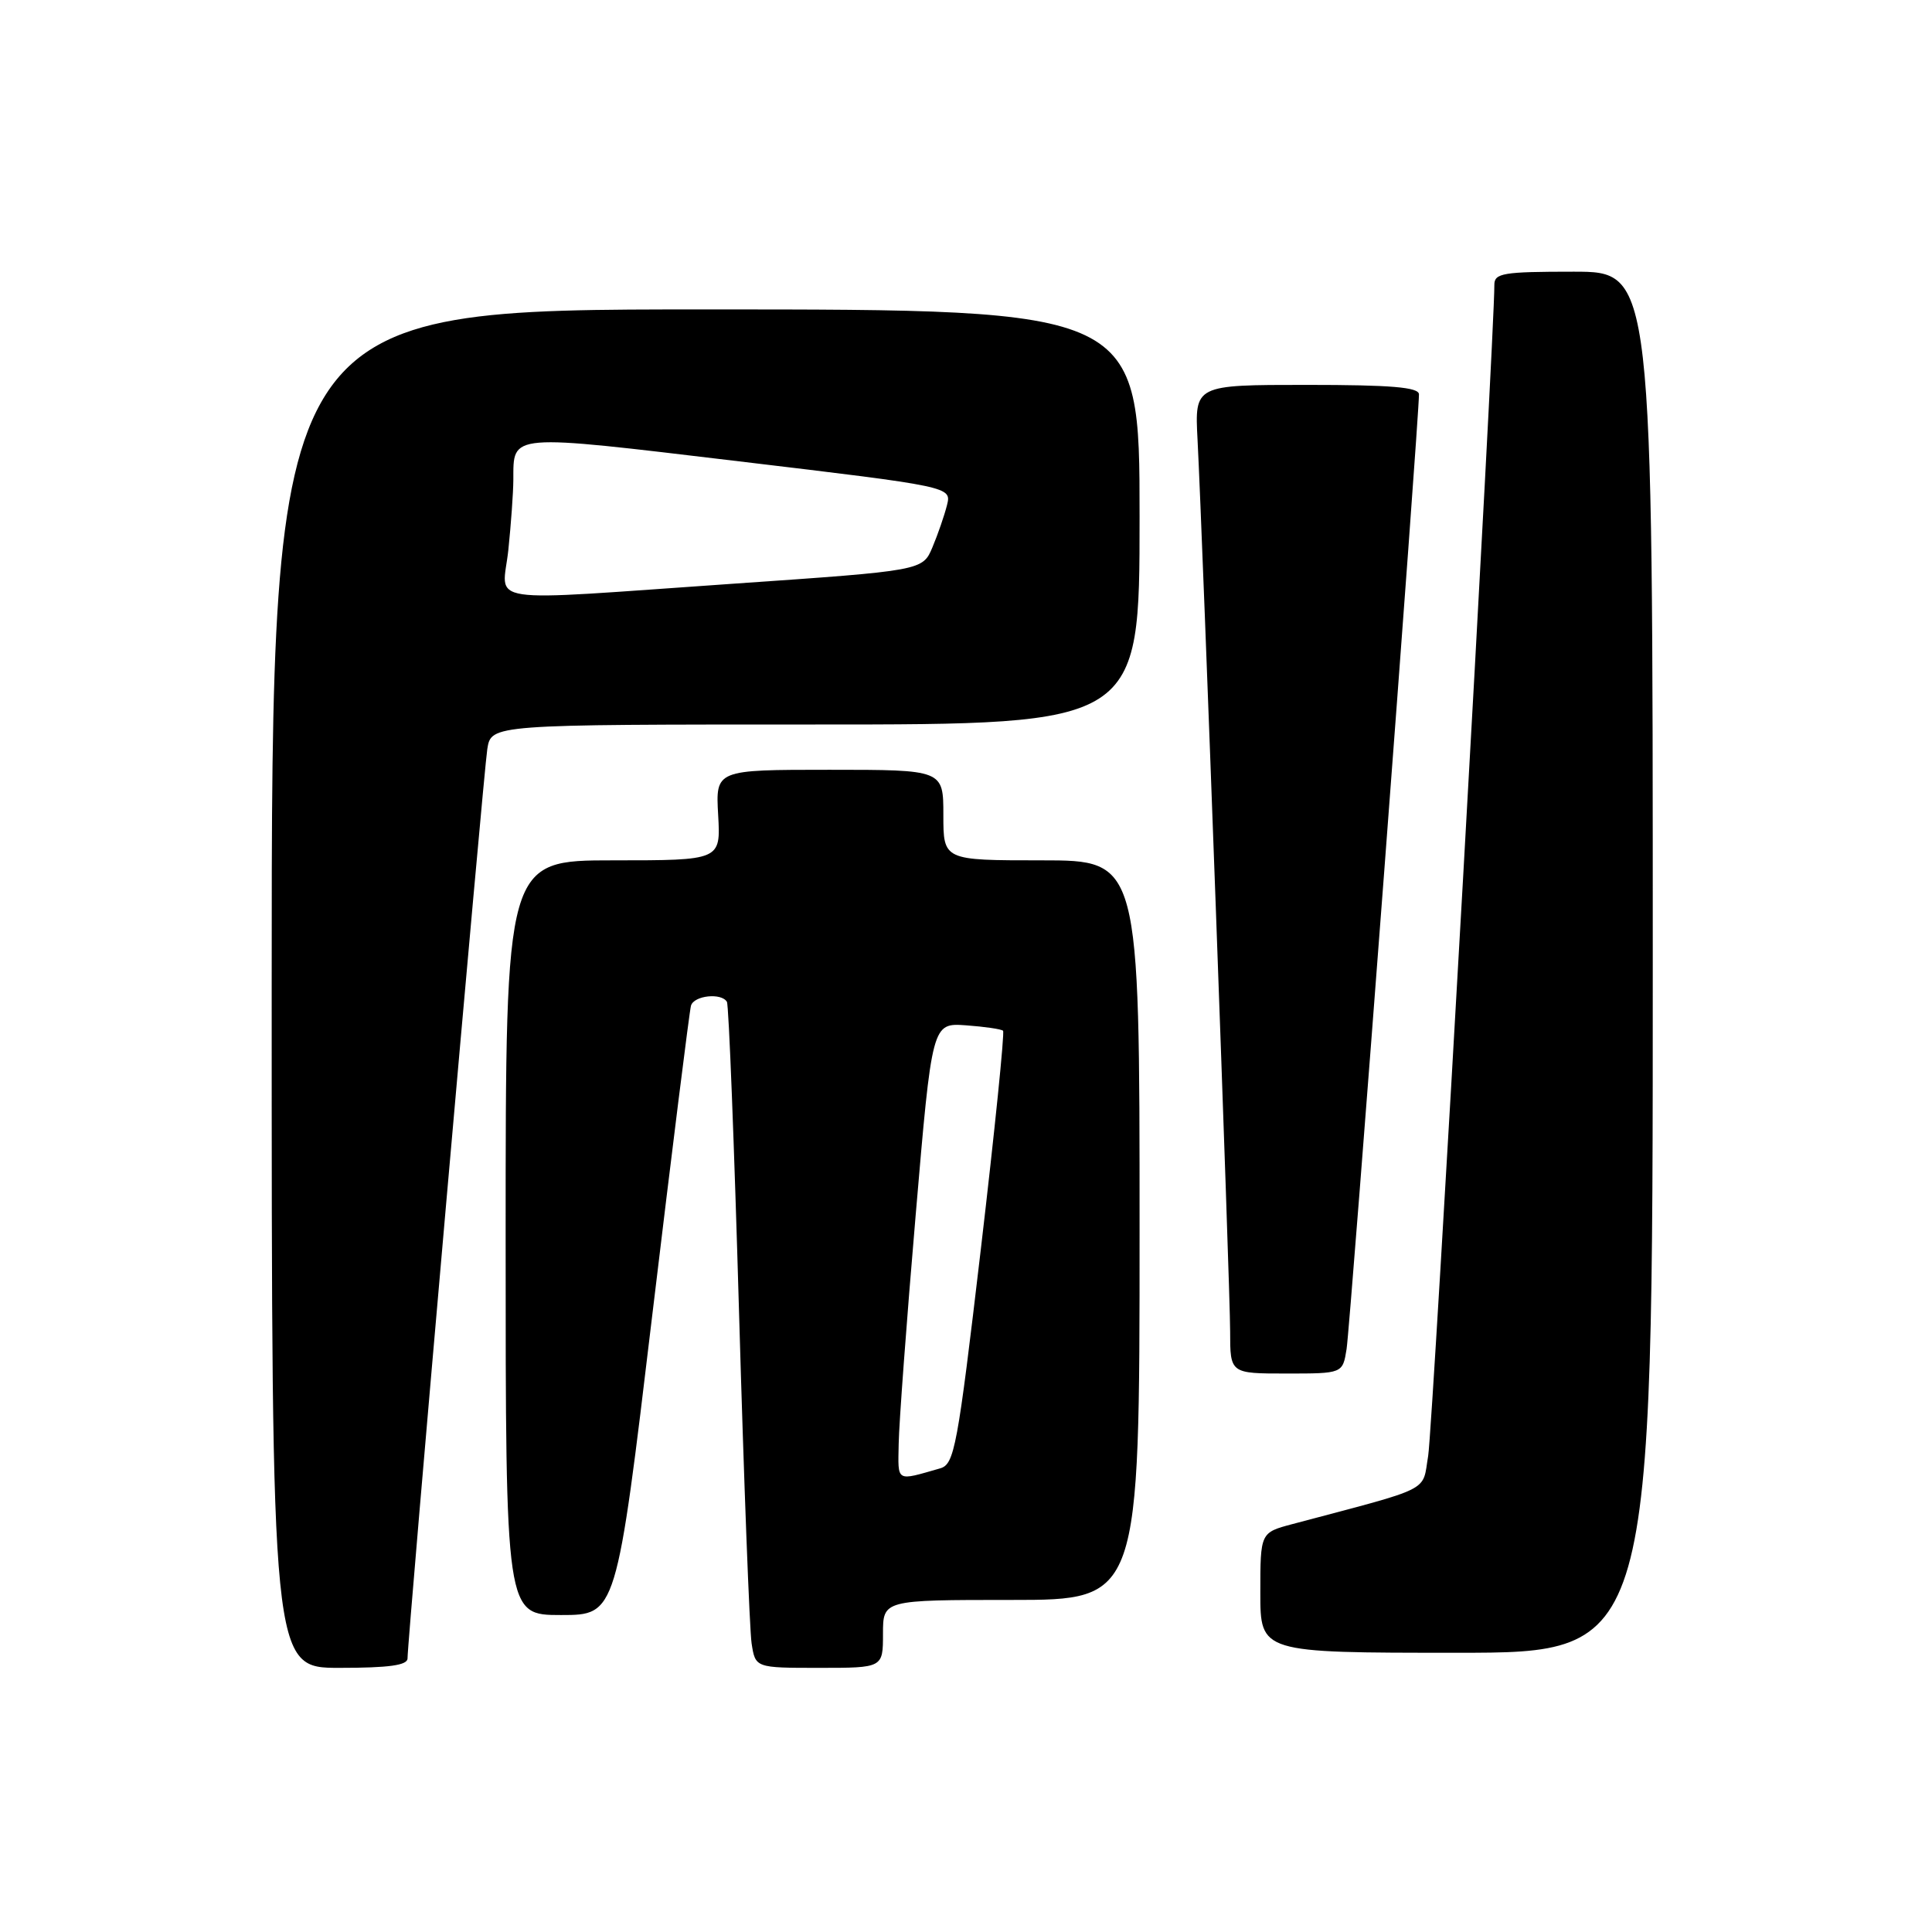 <?xml version="1.0" encoding="UTF-8" standalone="no"?>
<!DOCTYPE svg PUBLIC "-//W3C//DTD SVG 1.1//EN" "http://www.w3.org/Graphics/SVG/1.1/DTD/svg11.dtd" >
<svg xmlns="http://www.w3.org/2000/svg" xmlns:xlink="http://www.w3.org/1999/xlink" version="1.1" viewBox="0 0 256 256">
 <g >
 <path fill="currentColor"
d=" M 54.00 219.75 C 54.00 217.20 64.07 102.38 64.57 99.25 C 65.09 96.00 65.09 96.00 108.05 96.00 C 151.00 96.00 151.00 96.00 151.00 68.50 C 151.00 41.00 151.00 41.00 93.50 41.00 C 36.00 41.00 36.00 41.00 36.00 131.00 C 36.00 221.00 36.00 221.00 45.00 221.00 C 51.53 221.00 54.00 220.66 54.00 219.75 Z  M 117.00 216.50 C 117.00 212.00 117.00 212.00 134.00 212.00 C 151.00 212.00 151.00 212.00 151.00 163.00 C 151.00 114.00 151.00 114.00 138.00 114.00 C 125.00 114.00 125.00 114.00 125.00 108.00 C 125.00 102.00 125.00 102.00 109.91 102.00 C 94.82 102.00 94.82 102.00 95.16 108.00 C 95.50 114.00 95.50 114.00 81.25 114.00 C 67.00 114.00 67.00 114.00 67.00 164.00 C 67.00 214.00 67.00 214.00 74.34 214.00 C 81.68 214.00 81.68 214.00 86.43 174.25 C 89.05 152.39 91.36 133.94 91.56 133.25 C 91.97 131.90 95.60 131.52 96.32 132.75 C 96.57 133.16 97.29 151.72 97.93 174.00 C 98.57 196.28 99.32 215.96 99.59 217.75 C 100.09 221.00 100.09 221.00 108.55 221.00 C 117.00 221.00 117.00 221.00 117.00 216.50 Z  M 219.00 127.50 C 219.00 36.00 219.00 36.00 208.50 36.00 C 199.16 36.00 198.00 36.19 198.01 37.75 C 198.05 44.04 189.84 189.36 189.24 192.91 C 188.42 197.78 190.04 196.96 171.25 201.95 C 167.00 203.08 167.00 203.08 167.00 211.04 C 167.00 219.00 167.00 219.00 193.00 219.00 C 219.00 219.00 219.00 219.00 219.00 127.50 Z  M 178.43 178.75 C 178.91 175.75 188.06 55.06 188.02 52.25 C 188.00 51.31 184.35 51.00 173.15 51.00 C 158.30 51.00 158.30 51.00 158.68 58.25 C 159.37 71.60 163.00 170.77 163.00 176.42 C 163.00 182.00 163.00 182.00 170.45 182.00 C 177.91 182.00 177.91 182.00 178.43 178.75 Z  M 67.36 72.85 C 67.71 69.47 68.01 65.31 68.02 63.60 C 68.05 57.38 67.14 57.46 97.93 61.13 C 126.09 64.49 126.09 64.49 125.48 66.94 C 125.14 68.29 124.28 70.79 123.56 72.50 C 122.26 75.61 122.26 75.61 97.38 77.33 C 63.07 79.70 66.59 80.22 67.36 72.85 Z  M 119.08 191.32 C 119.12 188.67 120.13 175.03 121.33 161.02 C 123.50 135.54 123.50 135.54 128.00 135.86 C 130.47 136.04 132.68 136.36 132.91 136.58 C 133.13 136.80 131.81 149.81 129.97 165.49 C 126.86 191.92 126.47 194.03 124.56 194.57 C 118.65 196.26 118.99 196.46 119.08 191.32 Z "/>
</g>
</svg>
